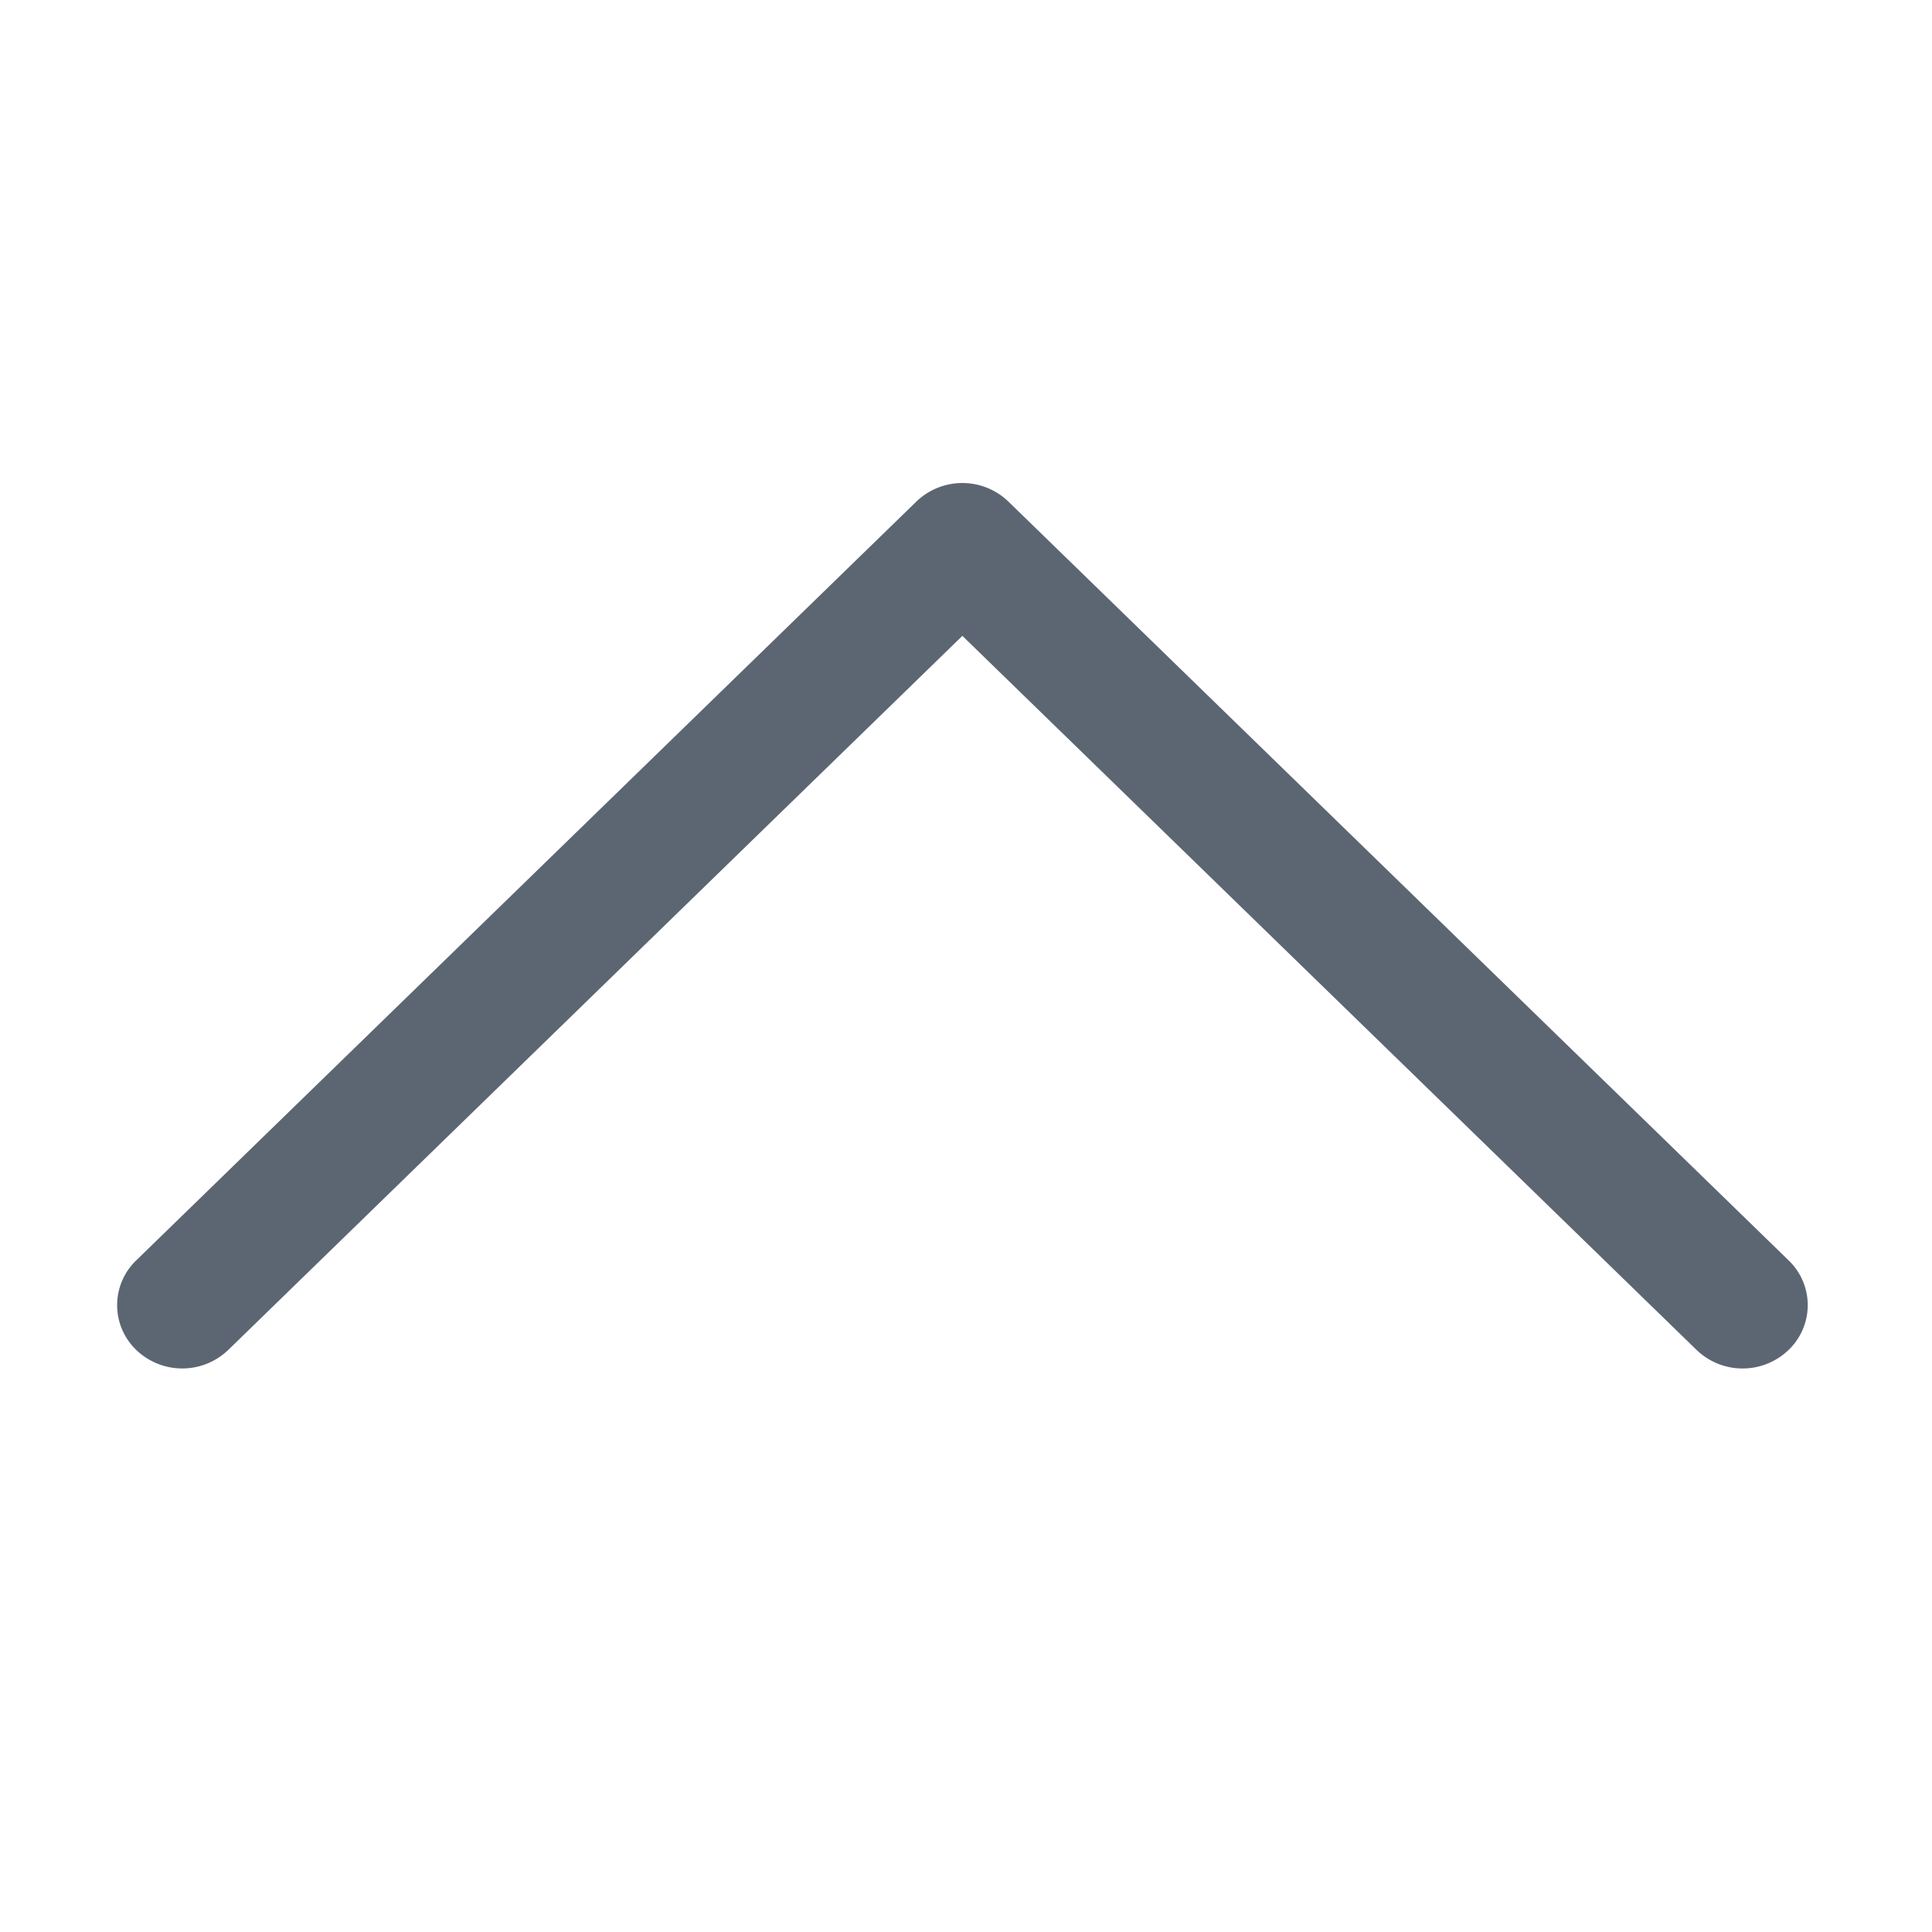 <svg xmlns="http://www.w3.org/2000/svg" width="24" height="24" viewBox="0 0 24 24"><defs><style>.a{fill:none;}.b{fill:#5c6673;fill-rule:evenodd;}</style></defs><g transform="translate(405 1015) rotate(180)"><rect class="a" width="24" height="24" transform="translate(381 991)"/><path class="b" d="M1.736,4.73a.824.824,0,0,1,1.144,0L12,13.6,21.119,4.73a.825.825,0,0,1,1.144,0,.771.771,0,0,1,0,1.112l-9.691,9.426a.824.824,0,0,1-1.144,0L1.736,5.842a.77.77,0,0,1,0-1.112Z" transform="translate(381.045 993.501)"/></g></svg>